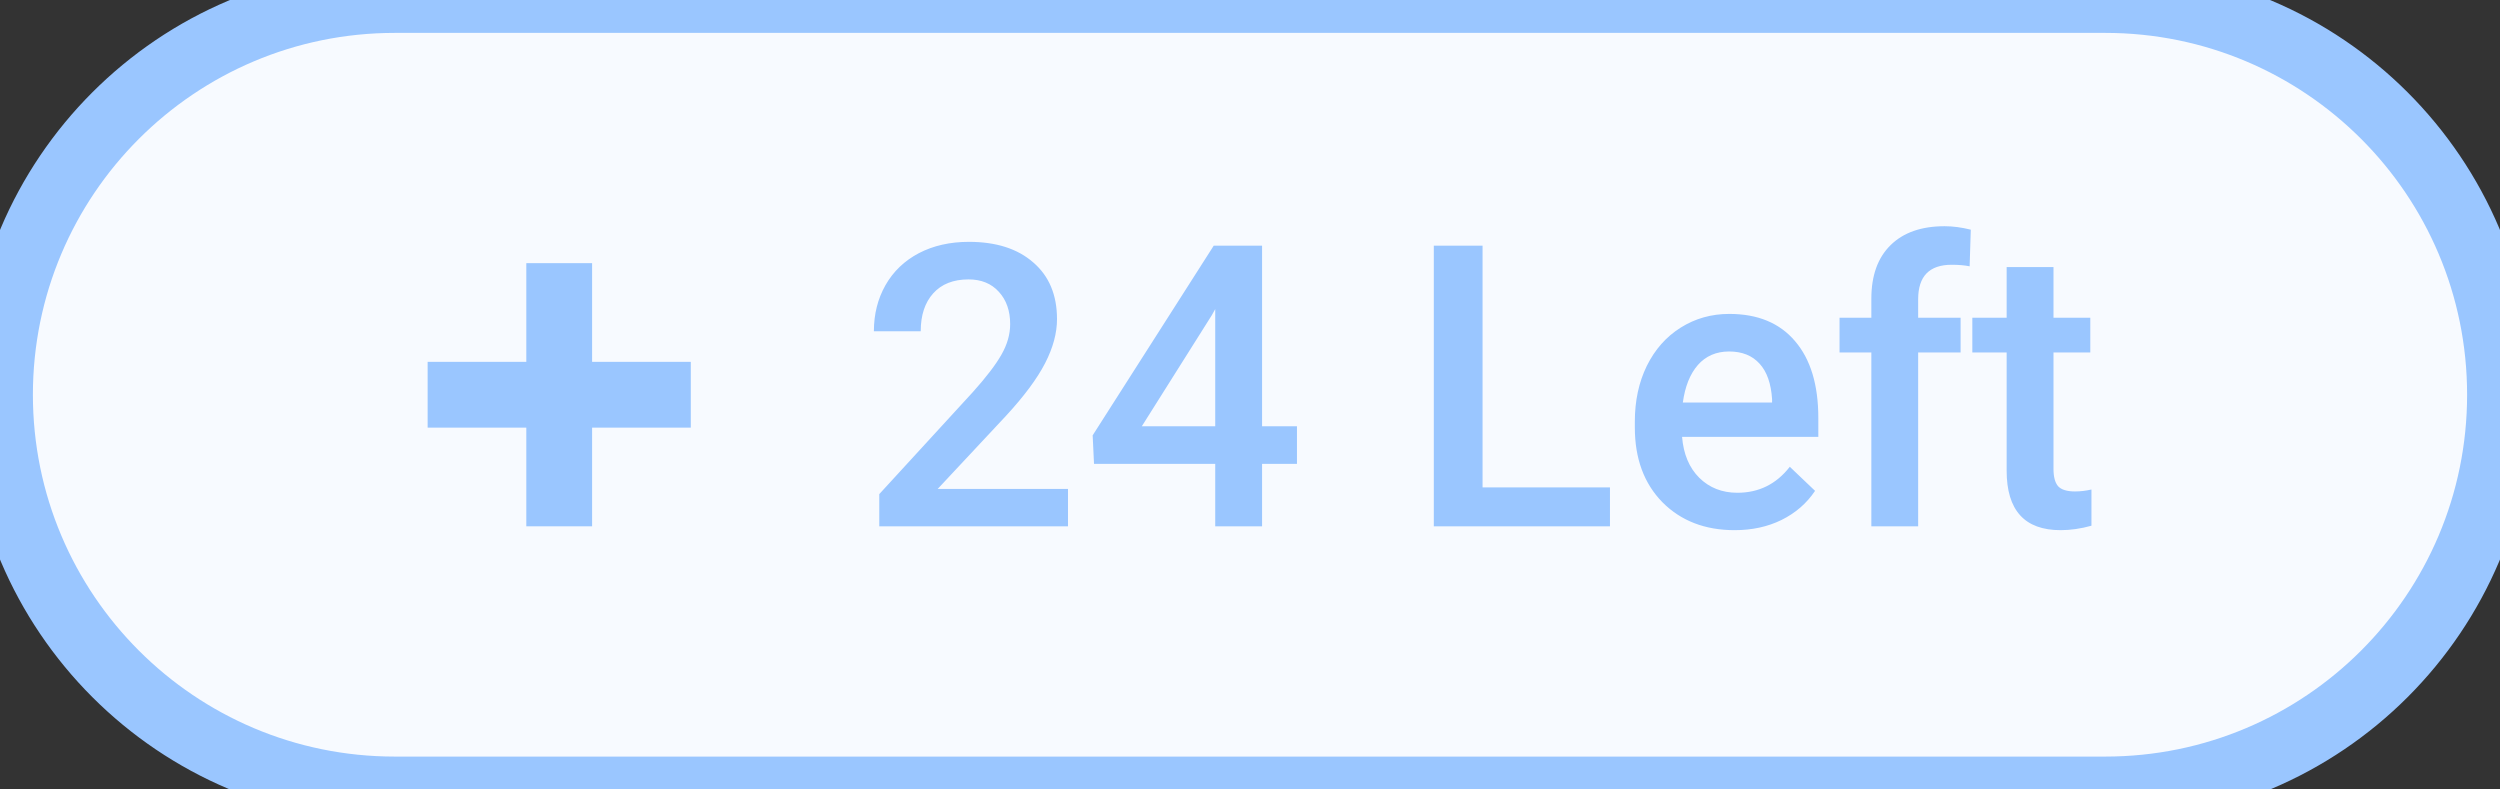 <svg width="76" height="24" viewBox="0 0 76 24" fill="none" xmlns="http://www.w3.org/2000/svg">
<rect x="0" y="0" width="76" height="24" fill="#333333" stroke="none"/>
<path d="M0 12C0 5.373 5.373 0 12 0H64C70.627 0 76 5.373 76 12V12C76 18.627 70.627 24 64 24H12C5.373 24 0 18.627 0 12V12Z" fill="url(#paint0_linear)"/>
<path fill-rule="evenodd" clip-rule="evenodd" d="M18 8H16V11H13V13H16V16H18V13H21V11H18V8Z" fill="#9AC6FF"/>
<path d="M32.467 16H26.73V15.021L29.572 11.922C29.982 11.465 30.273 11.084 30.445 10.779C30.621 10.471 30.709 10.162 30.709 9.854C30.709 9.447 30.594 9.119 30.363 8.869C30.137 8.619 29.83 8.494 29.443 8.494C28.982 8.494 28.625 8.635 28.371 8.916C28.117 9.197 27.99 9.582 27.99 10.07H26.566C26.566 9.551 26.684 9.084 26.918 8.67C27.156 8.252 27.494 7.928 27.932 7.697C28.373 7.467 28.881 7.352 29.455 7.352C30.283 7.352 30.936 7.561 31.412 7.979C31.893 8.393 32.133 8.967 32.133 9.701C32.133 10.127 32.012 10.574 31.77 11.043C31.531 11.508 31.139 12.037 30.592 12.631L28.506 14.863H32.467V16ZM38.367 12.959H39.428V14.102H38.367V16H36.943V14.102H33.258L33.217 13.234L36.897 7.469H38.367V12.959ZM34.711 12.959H36.943V9.396L36.838 9.584L34.711 12.959ZM45.07 14.816H48.943V16H43.588V7.469H45.07V14.816ZM52.734 16.117C51.832 16.117 51.1 15.834 50.537 15.268C49.978 14.697 49.699 13.94 49.699 12.994V12.818C49.699 12.185 49.82 11.621 50.062 11.125C50.309 10.625 50.652 10.236 51.094 9.959C51.535 9.682 52.027 9.543 52.57 9.543C53.434 9.543 54.1 9.818 54.568 10.369C55.041 10.92 55.277 11.699 55.277 12.707V13.281H51.135C51.178 13.805 51.352 14.219 51.656 14.523C51.965 14.828 52.352 14.98 52.816 14.98C53.469 14.98 54 14.717 54.41 14.19L55.178 14.922C54.924 15.301 54.584 15.596 54.158 15.807C53.736 16.014 53.262 16.117 52.734 16.117ZM52.565 10.685C52.174 10.685 51.857 10.822 51.615 11.096C51.377 11.369 51.225 11.75 51.158 12.238H53.871V12.133C53.84 11.656 53.713 11.297 53.49 11.055C53.268 10.809 52.959 10.685 52.565 10.685ZM56.889 16V10.715H55.922V9.66H56.889V9.08C56.889 8.377 57.084 7.834 57.475 7.451C57.865 7.068 58.412 6.877 59.115 6.877C59.365 6.877 59.631 6.912 59.912 6.982L59.877 8.096C59.721 8.064 59.539 8.049 59.332 8.049C58.652 8.049 58.312 8.398 58.312 9.098V9.66H59.602V10.715H58.312V16H56.889ZM62.426 8.119V9.66H63.545V10.715H62.426V14.254C62.426 14.496 62.473 14.672 62.566 14.781C62.664 14.887 62.836 14.94 63.082 14.94C63.246 14.94 63.412 14.92 63.58 14.881V15.982C63.256 16.072 62.943 16.117 62.643 16.117C61.549 16.117 61.002 15.514 61.002 14.307V10.715H59.959V9.66H61.002V8.119H62.426Z" fill="#9AC6FF"/>
<path d="M12 1H64V-1H12V1ZM64 23H12V25H64V23ZM12 23C5.925 23 1 18.075 1 12H-1C-1 19.18 4.82 25 12 25V23ZM75 12C75 18.075 70.075 23 64 23V25C71.18 25 77 19.18 77 12H75ZM64 1C70.075 1 75 5.925 75 12H77C77 4.82 71.18 -1 64 -1V1ZM12 -1C4.82 -1 -1 4.82 -1 12H1C1 5.925 5.925 1 12 1V-1Z" fill="#9AC6FF"/>
<defs>
<linearGradient id="paint0_linear" x1="0" y1="12" x2="76" y2="12" gradientUnits="userSpaceOnUse">
<stop stop-color="#F7FAFF"/>
<stop offset="1" stop-color="#F7FAFF"/>
</linearGradient>
</defs>
</svg>
